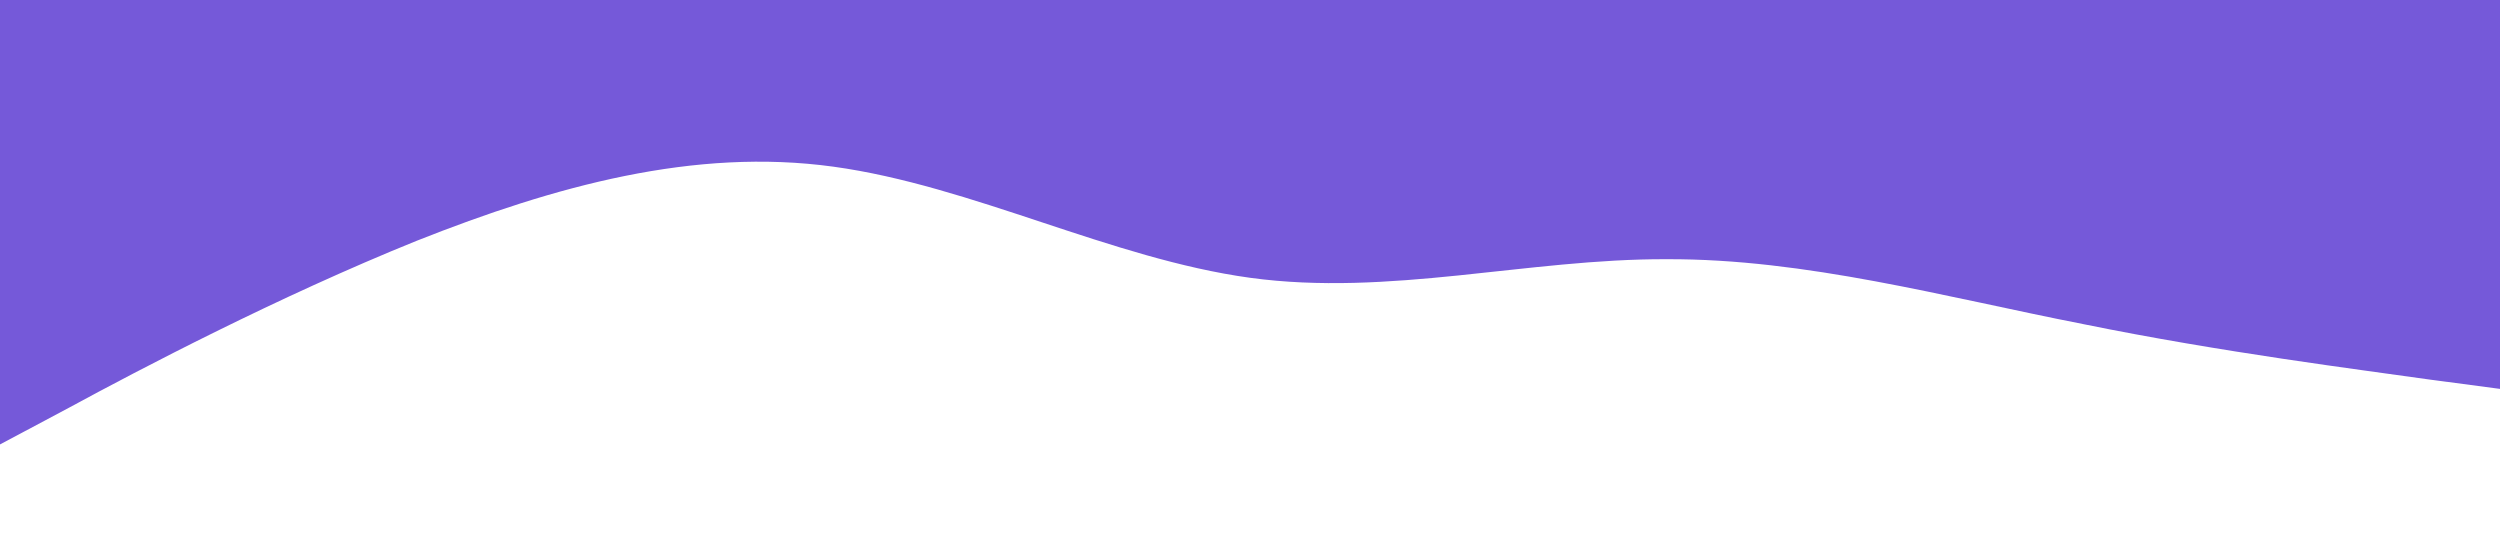<?xml version="1.0" standalone="no"?><svg xmlns="http://www.w3.org/2000/svg" viewBox="0 0 1440 320"><path fill="#7559d9" fill-opacity="1" d="M0,256L40,234.7C80,213,160,171,240,138.7C320,107,400,85,480,96C560,107,640,149,720,160C800,171,880,149,960,149.3C1040,149,1120,171,1200,186.7C1280,203,1360,213,1400,218.7L1440,224L1440,0L1400,0C1360,0,1280,0,1200,0C1120,0,1040,0,960,0C880,0,800,0,720,0C640,0,560,0,480,0C400,0,320,0,240,0C160,0,80,0,40,0L0,0Z"></path></svg>